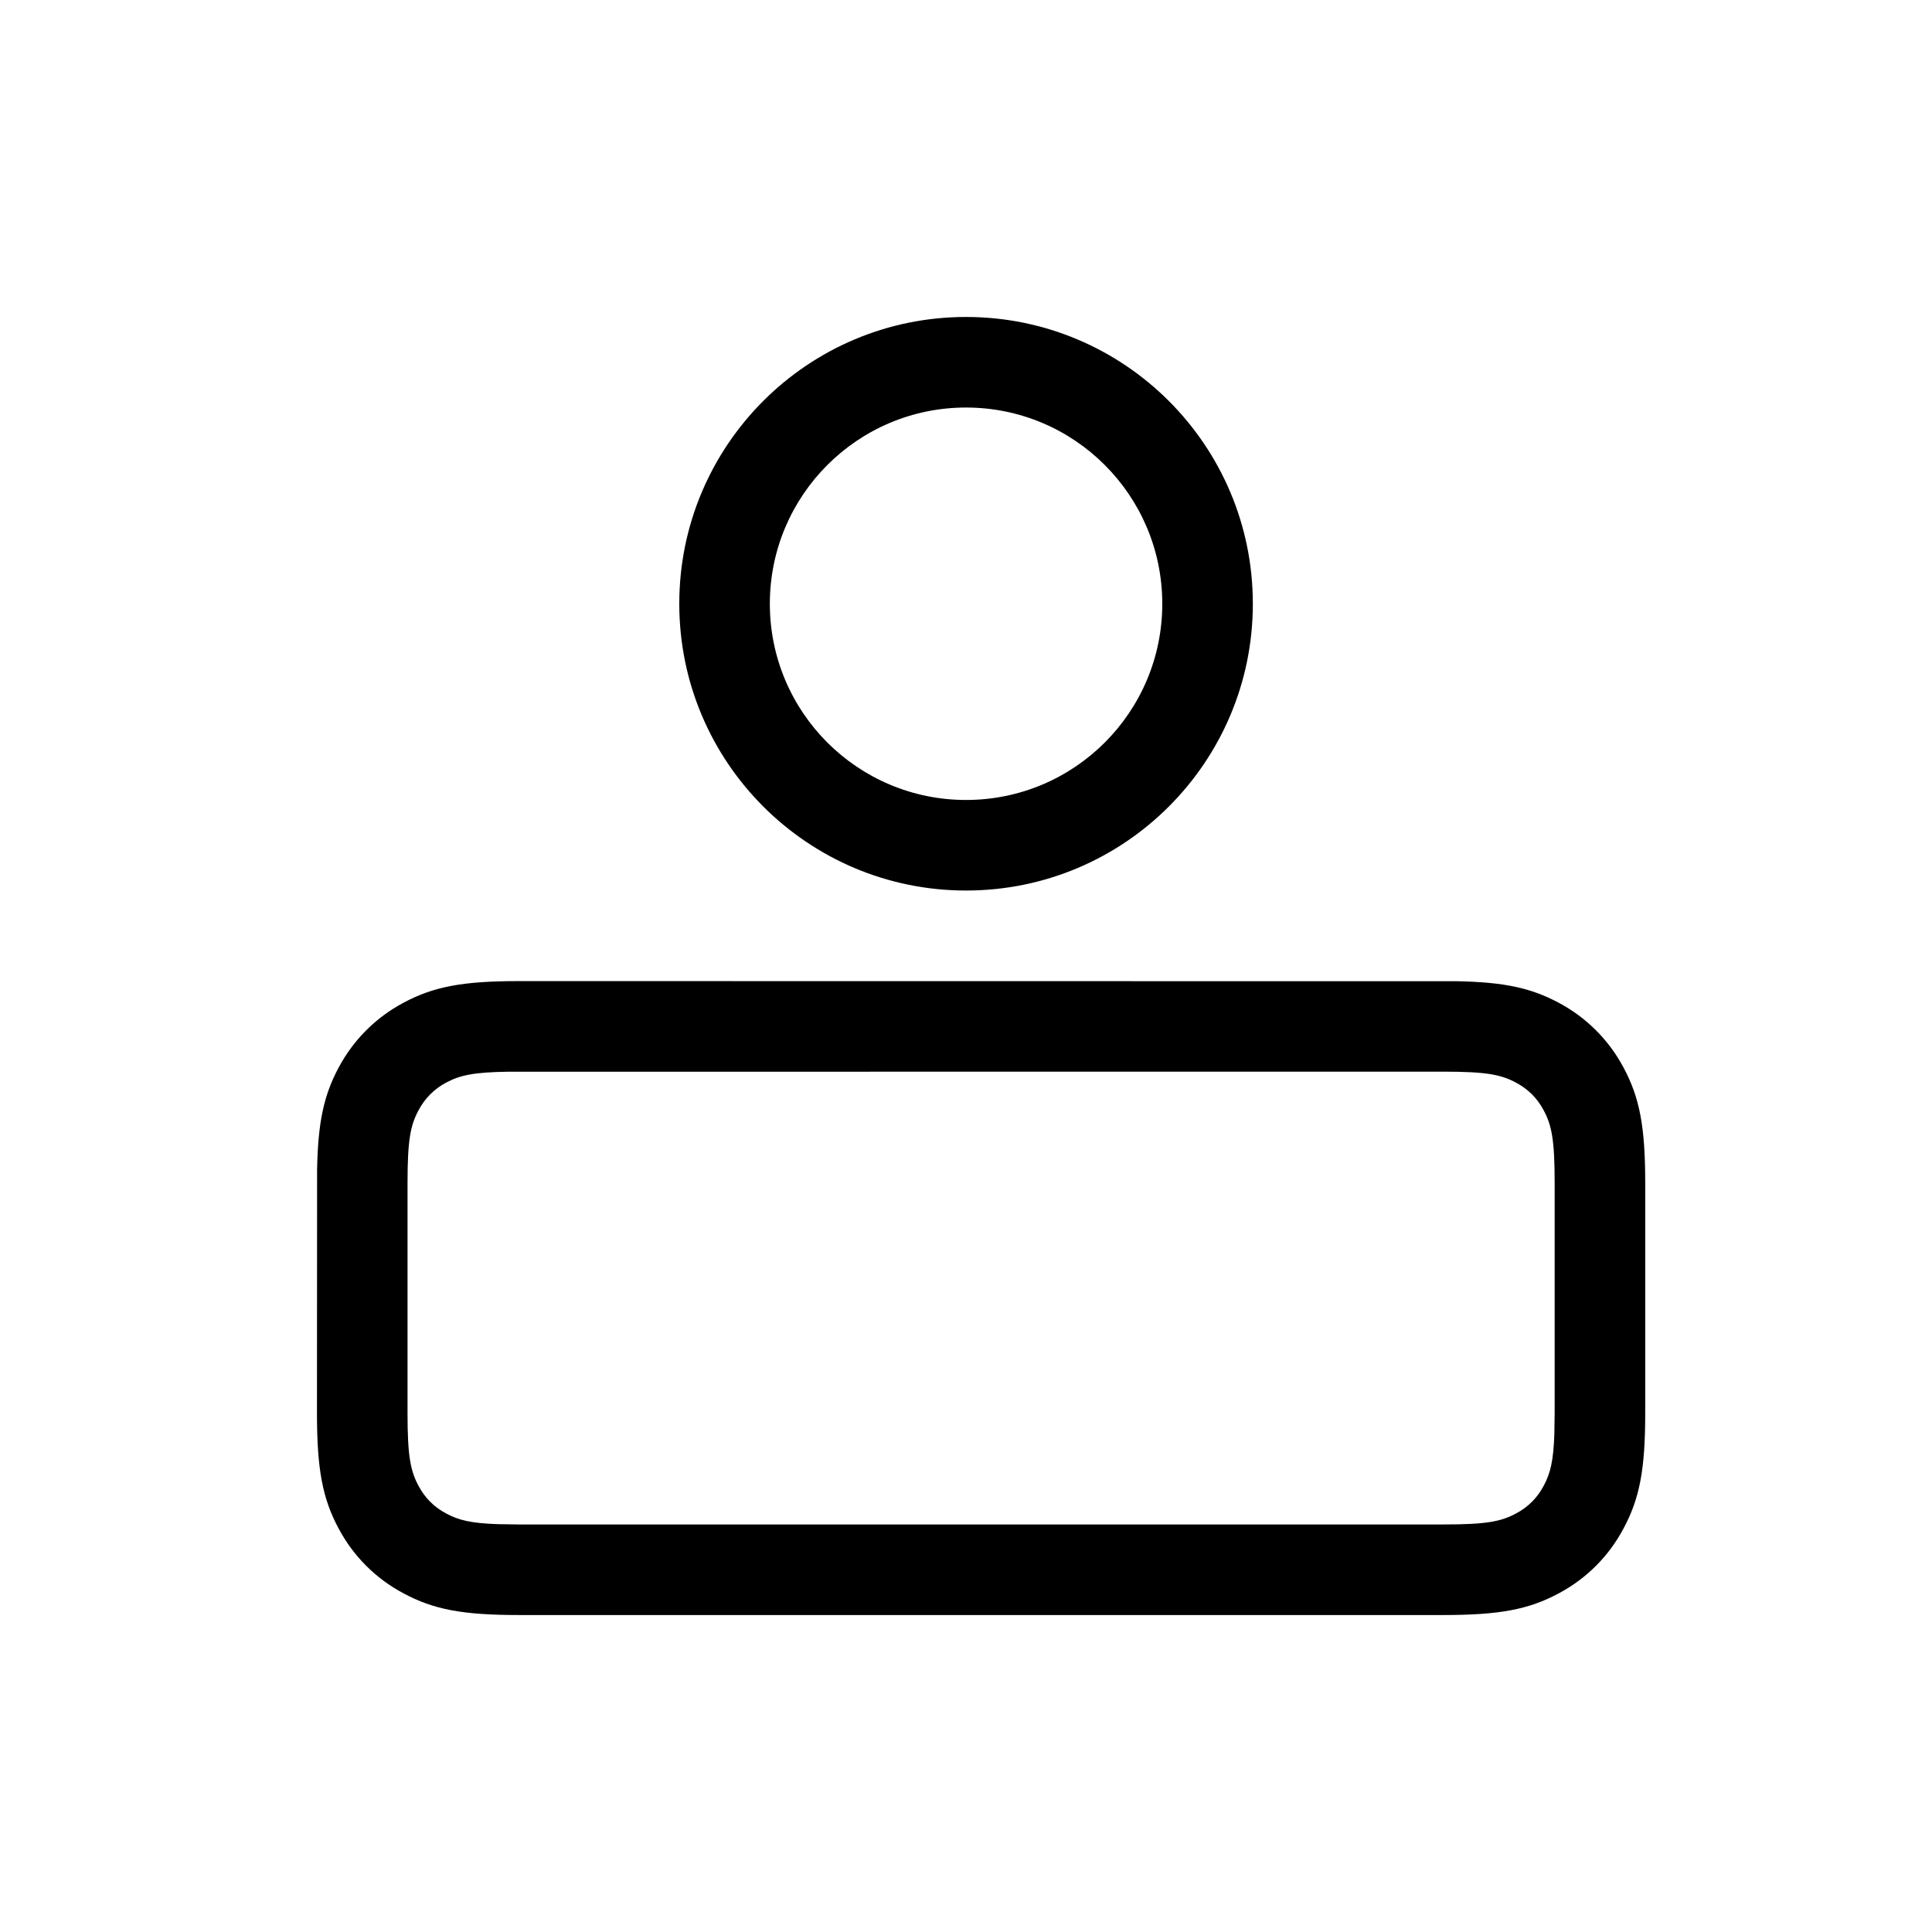 <svg xmlns="http://www.w3.org/2000/svg" width="32" height="32" viewBox="0 0 32 32">
    <g fill="none" fill-rule="evenodd">
        <path d="M0 0H32V32H0z"/>
        <path fill="#000" d="M8.596 16.25l15.533.002c.791.015 1.232.113 1.689.357.46.246.827.613 1.073 1.073.267.499.359.978.359 1.914v3.808c0 .936-.092 1.415-.36 1.914-.245.46-.612.827-1.072 1.073-.499.267-.978.359-1.914.359H8.596c-.936 0-1.415-.092-1.914-.36-.46-.245-.827-.612-1.073-1.072-.267-.499-.359-.978-.359-1.914l.002-4.033c.015-.791.113-1.232.357-1.689.246-.46.613-.827 1.073-1.073.499-.267.978-.359 1.914-.359zm15.308 1.5l-15.49.001c-.572.008-.796.059-1.024.18-.2.107-.352.26-.458.459-.135.251-.182.496-.182 1.206v3.808c0 .71.047.955.182 1.206.106.2.258.352.458.458.205.11.407.162.862.177l.344.005h15.308c.71 0 .955-.047 1.206-.182.2-.106.352-.258.458-.458.11-.205.162-.407.177-.862l.005-.344v-3.808c0-.71-.047-.955-.182-1.206-.106-.2-.258-.352-.458-.458-.251-.135-.496-.182-1.206-.182zM16 5.25c2.624 0 4.751 2.127 4.751 4.75 0 2.624-2.127 4.75-4.75 4.75s-4.75-2.127-4.75-4.75S13.377 5.25 16 5.25zm0 1.5c-1.793 0-3.249 1.456-3.249 3.25 0 1.795 1.455 3.25 3.25 3.25s3.25-1.455 3.25-3.25c0-1.794-1.456-3.25-3.25-3.25z"/>
    </g>
</svg>

